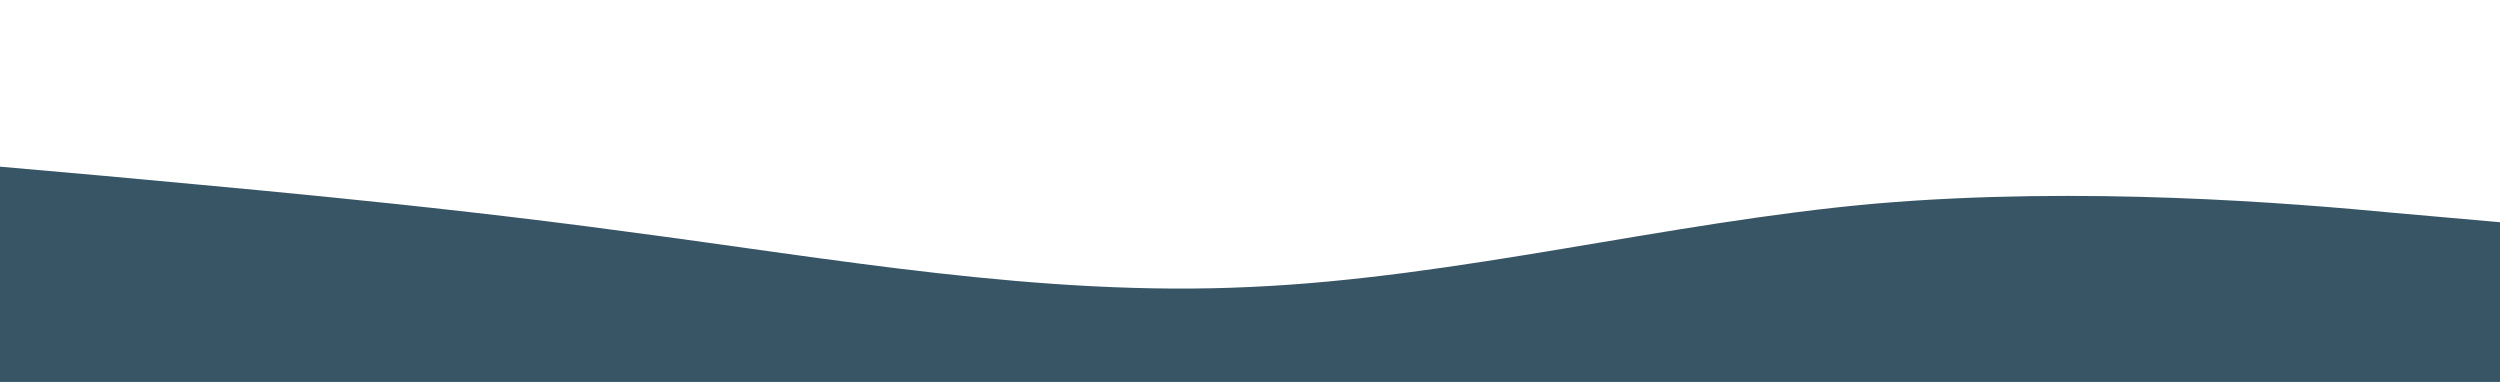 <?xml version="1.0" standalone="no"?>
<svg xmlns="http://www.w3.org/2000/svg" viewBox="0 0 1440 220">
  <path fill="#385566" fill-opacity="1" d="M0,96L60,101.3C120,107,240,117,360,133.3C480,149,600,171,720,165.3C840,160,960,128,1080,117.3C1200,107,1320,117,1380,122.7L1440,128L1440,320L1380,320C1320,320,1200,320,1080,320C960,320,840,320,720,320C600,320,480,320,360,320C240,320,120,320,60,320L0,320Z"></path>
</svg>